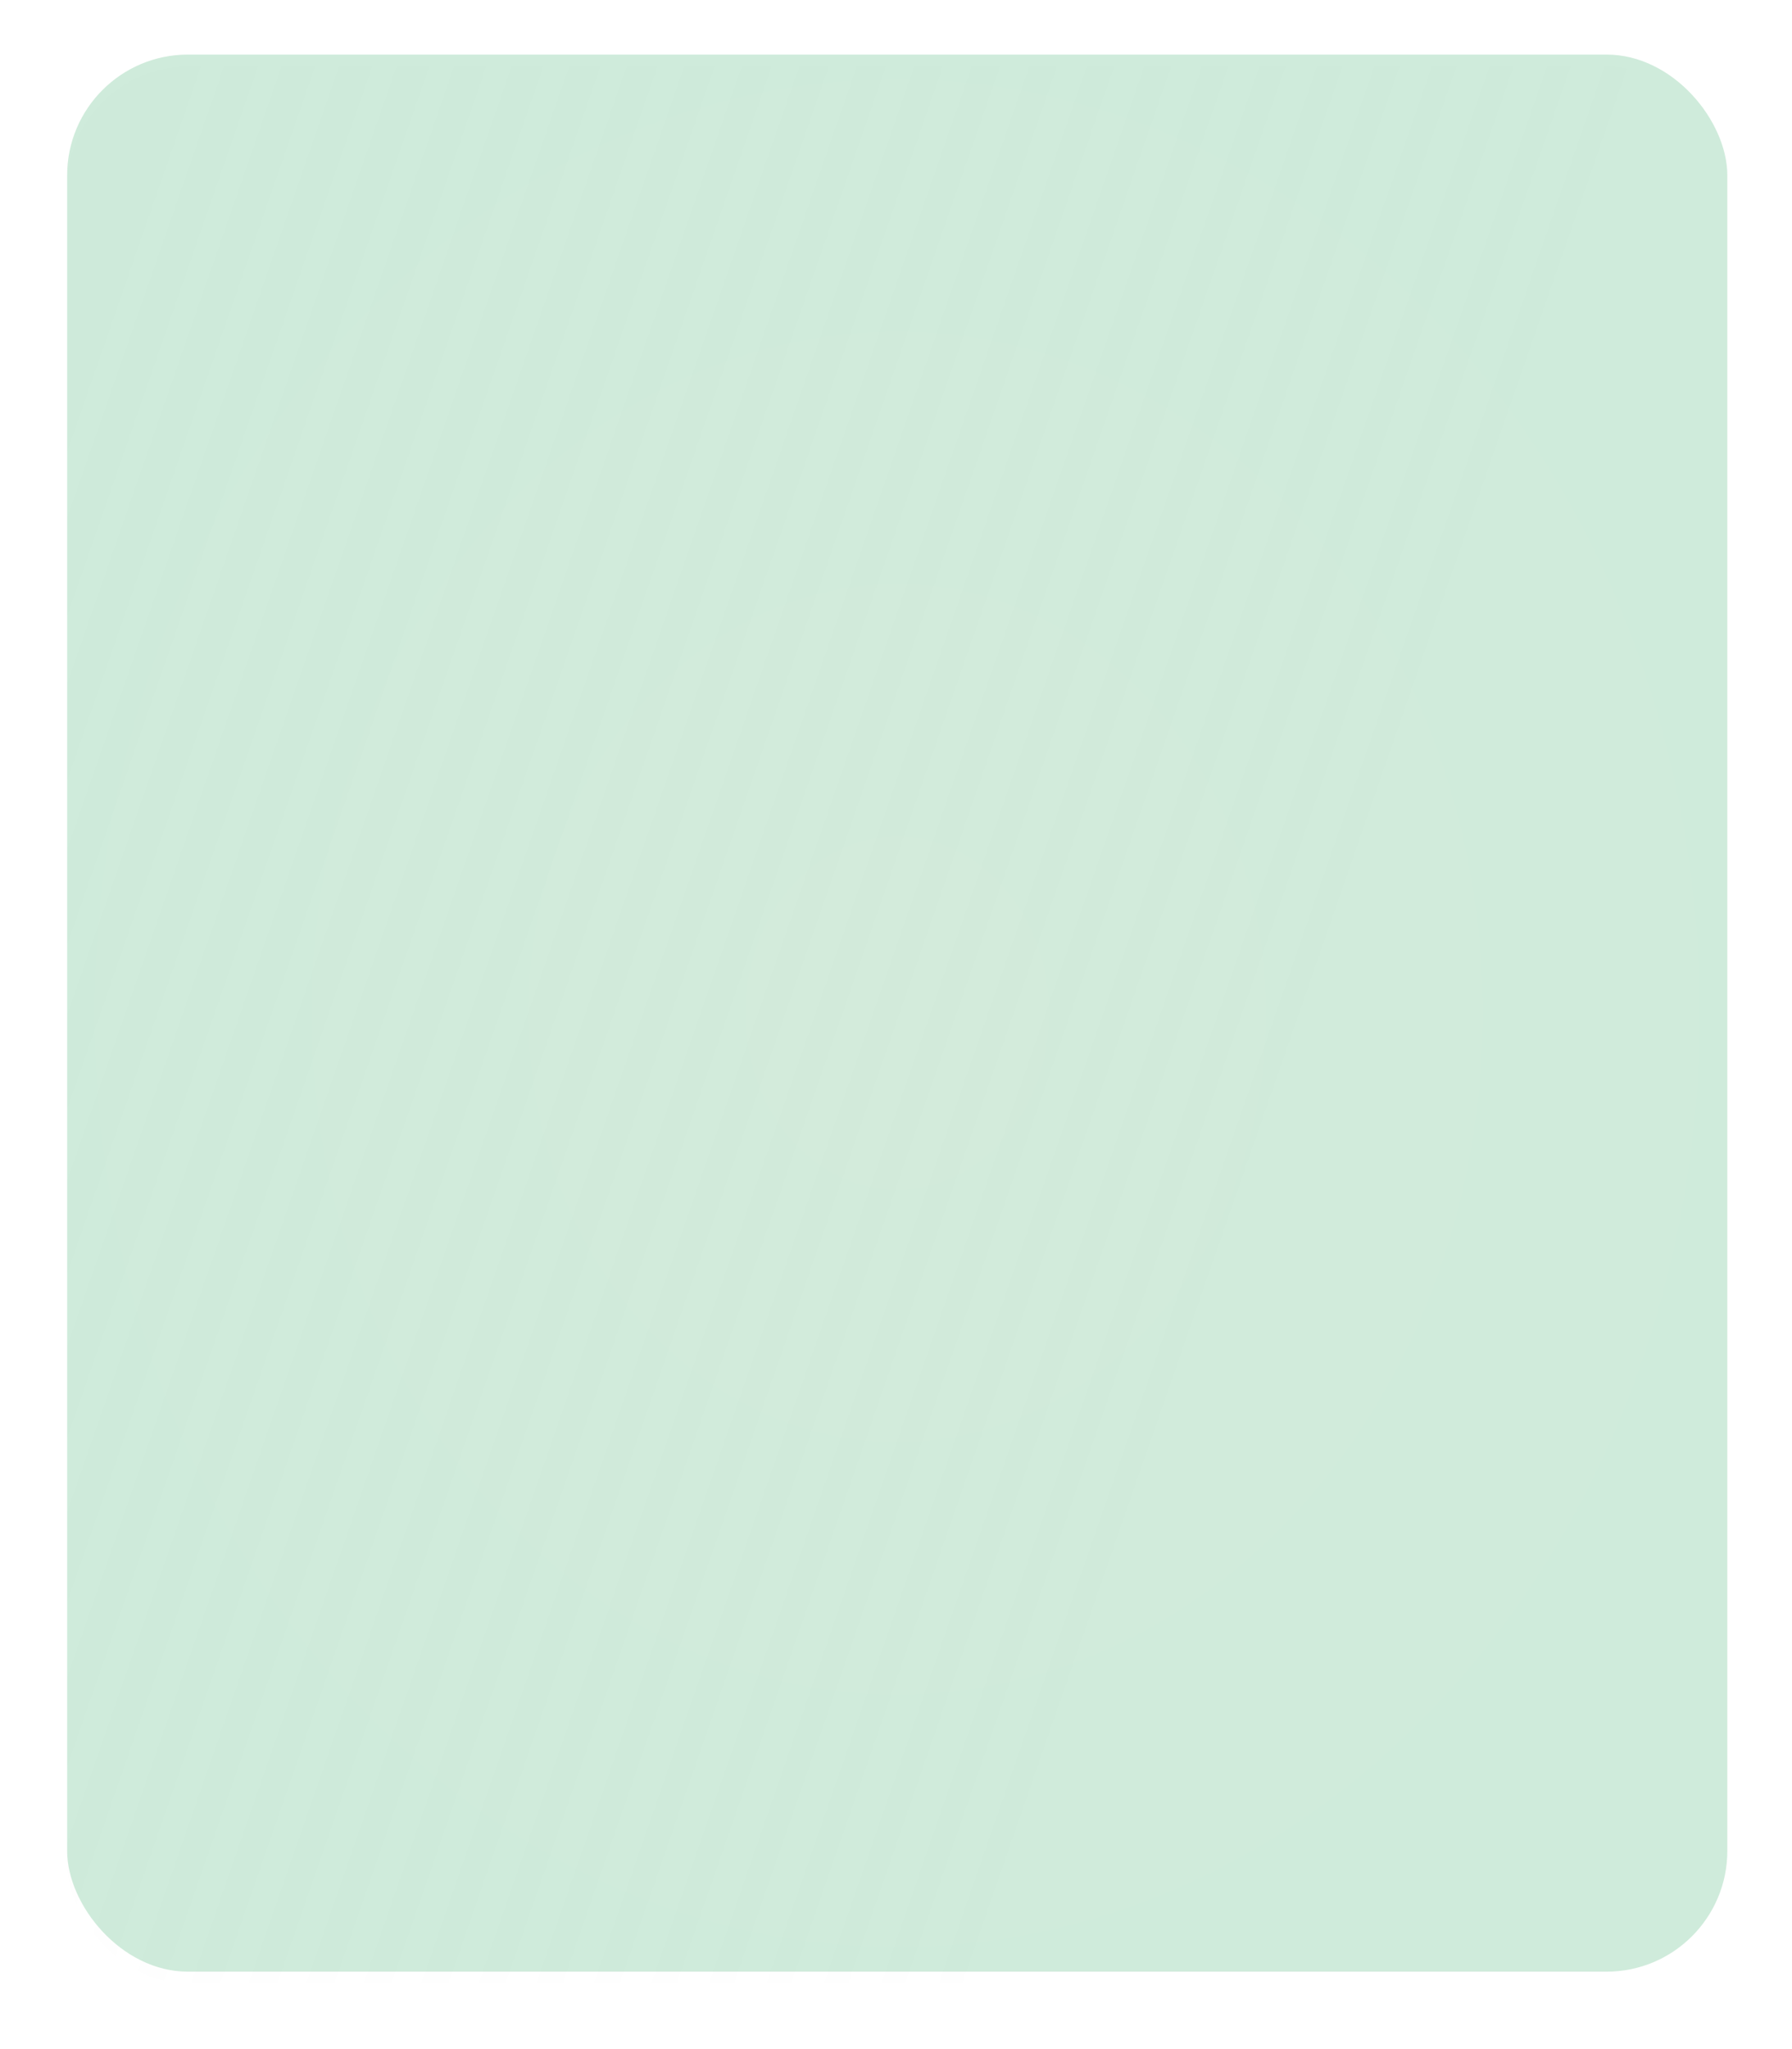 <svg width="427" height="488" viewBox="0 0 427 488" fill="none" xmlns="http://www.w3.org/2000/svg">
<g filter="url(#filter0_bd_378_22)">
<rect x="16" y="13" width="395.592" height="456.556" rx="28.77" fill="url(#paint0_linear_378_22)" shape-rendering="crispEdges"/>
</g>
<g style="mix-blend-mode:overlay" opacity="0.2">
<rect x="16" y="13" width="395.592" height="456.556" rx="28.77" fill="url(#paint1_radial_378_22)"/>
</g>
<defs>
<filter id="filter0_bd_378_22" x="-12.77" y="-15.77" width="453.132" height="514.097" filterUnits="userSpaceOnUse" color-interpolation-filters="sRGB">
<feFlood flood-opacity="0" result="BackgroundImageFix"/>
<feGaussianBlur in="BackgroundImageFix" stdDeviation="14.385"/>
<feComposite in2="SourceAlpha" operator="in" result="effect1_backgroundBlur_378_22"/>
<feColorMatrix in="SourceAlpha" type="matrix" values="0 0 0 0 0 0 0 0 0 0 0 0 0 0 0 0 0 0 127 0" result="hardAlpha"/>
<feMorphology radius="2.158" operator="erode" in="SourceAlpha" result="effect2_dropShadow_378_22"/>
<feOffset dy="2.877"/>
<feGaussianBlur stdDeviation="8.631"/>
<feComposite in2="hardAlpha" operator="out"/>
<feColorMatrix type="matrix" values="0 0 0 0 0 0 0 0 0 0 0 0 0 0 0 0 0 0 0.2 0"/>
<feBlend mode="normal" in2="effect1_backgroundBlur_378_22" result="effect2_dropShadow_378_22"/>
<feBlend mode="normal" in="SourceGraphic" in2="effect2_dropShadow_378_22" result="shape"/>
</filter>
<linearGradient id="paint0_linear_378_22" x1="26.817" y1="73.494" x2="336.281" y2="181.003" gradientUnits="userSpaceOnUse">
<stop stop-color="#FDFDFD" stop-opacity="0.3"/>
<stop offset="1" stop-color="#FDFDFD" stop-opacity="0.2"/>
</linearGradient>
<radialGradient id="paint1_radial_378_22" cx="0" cy="0" r="1" gradientUnits="userSpaceOnUse" gradientTransform="translate(213.796 241.278) rotate(90) scale(228.278 197.796)">
<stop stop-color="#249D49"/>
<stop offset="1" stop-color="#119B49"/>
</radialGradient>
</defs>
</svg>
